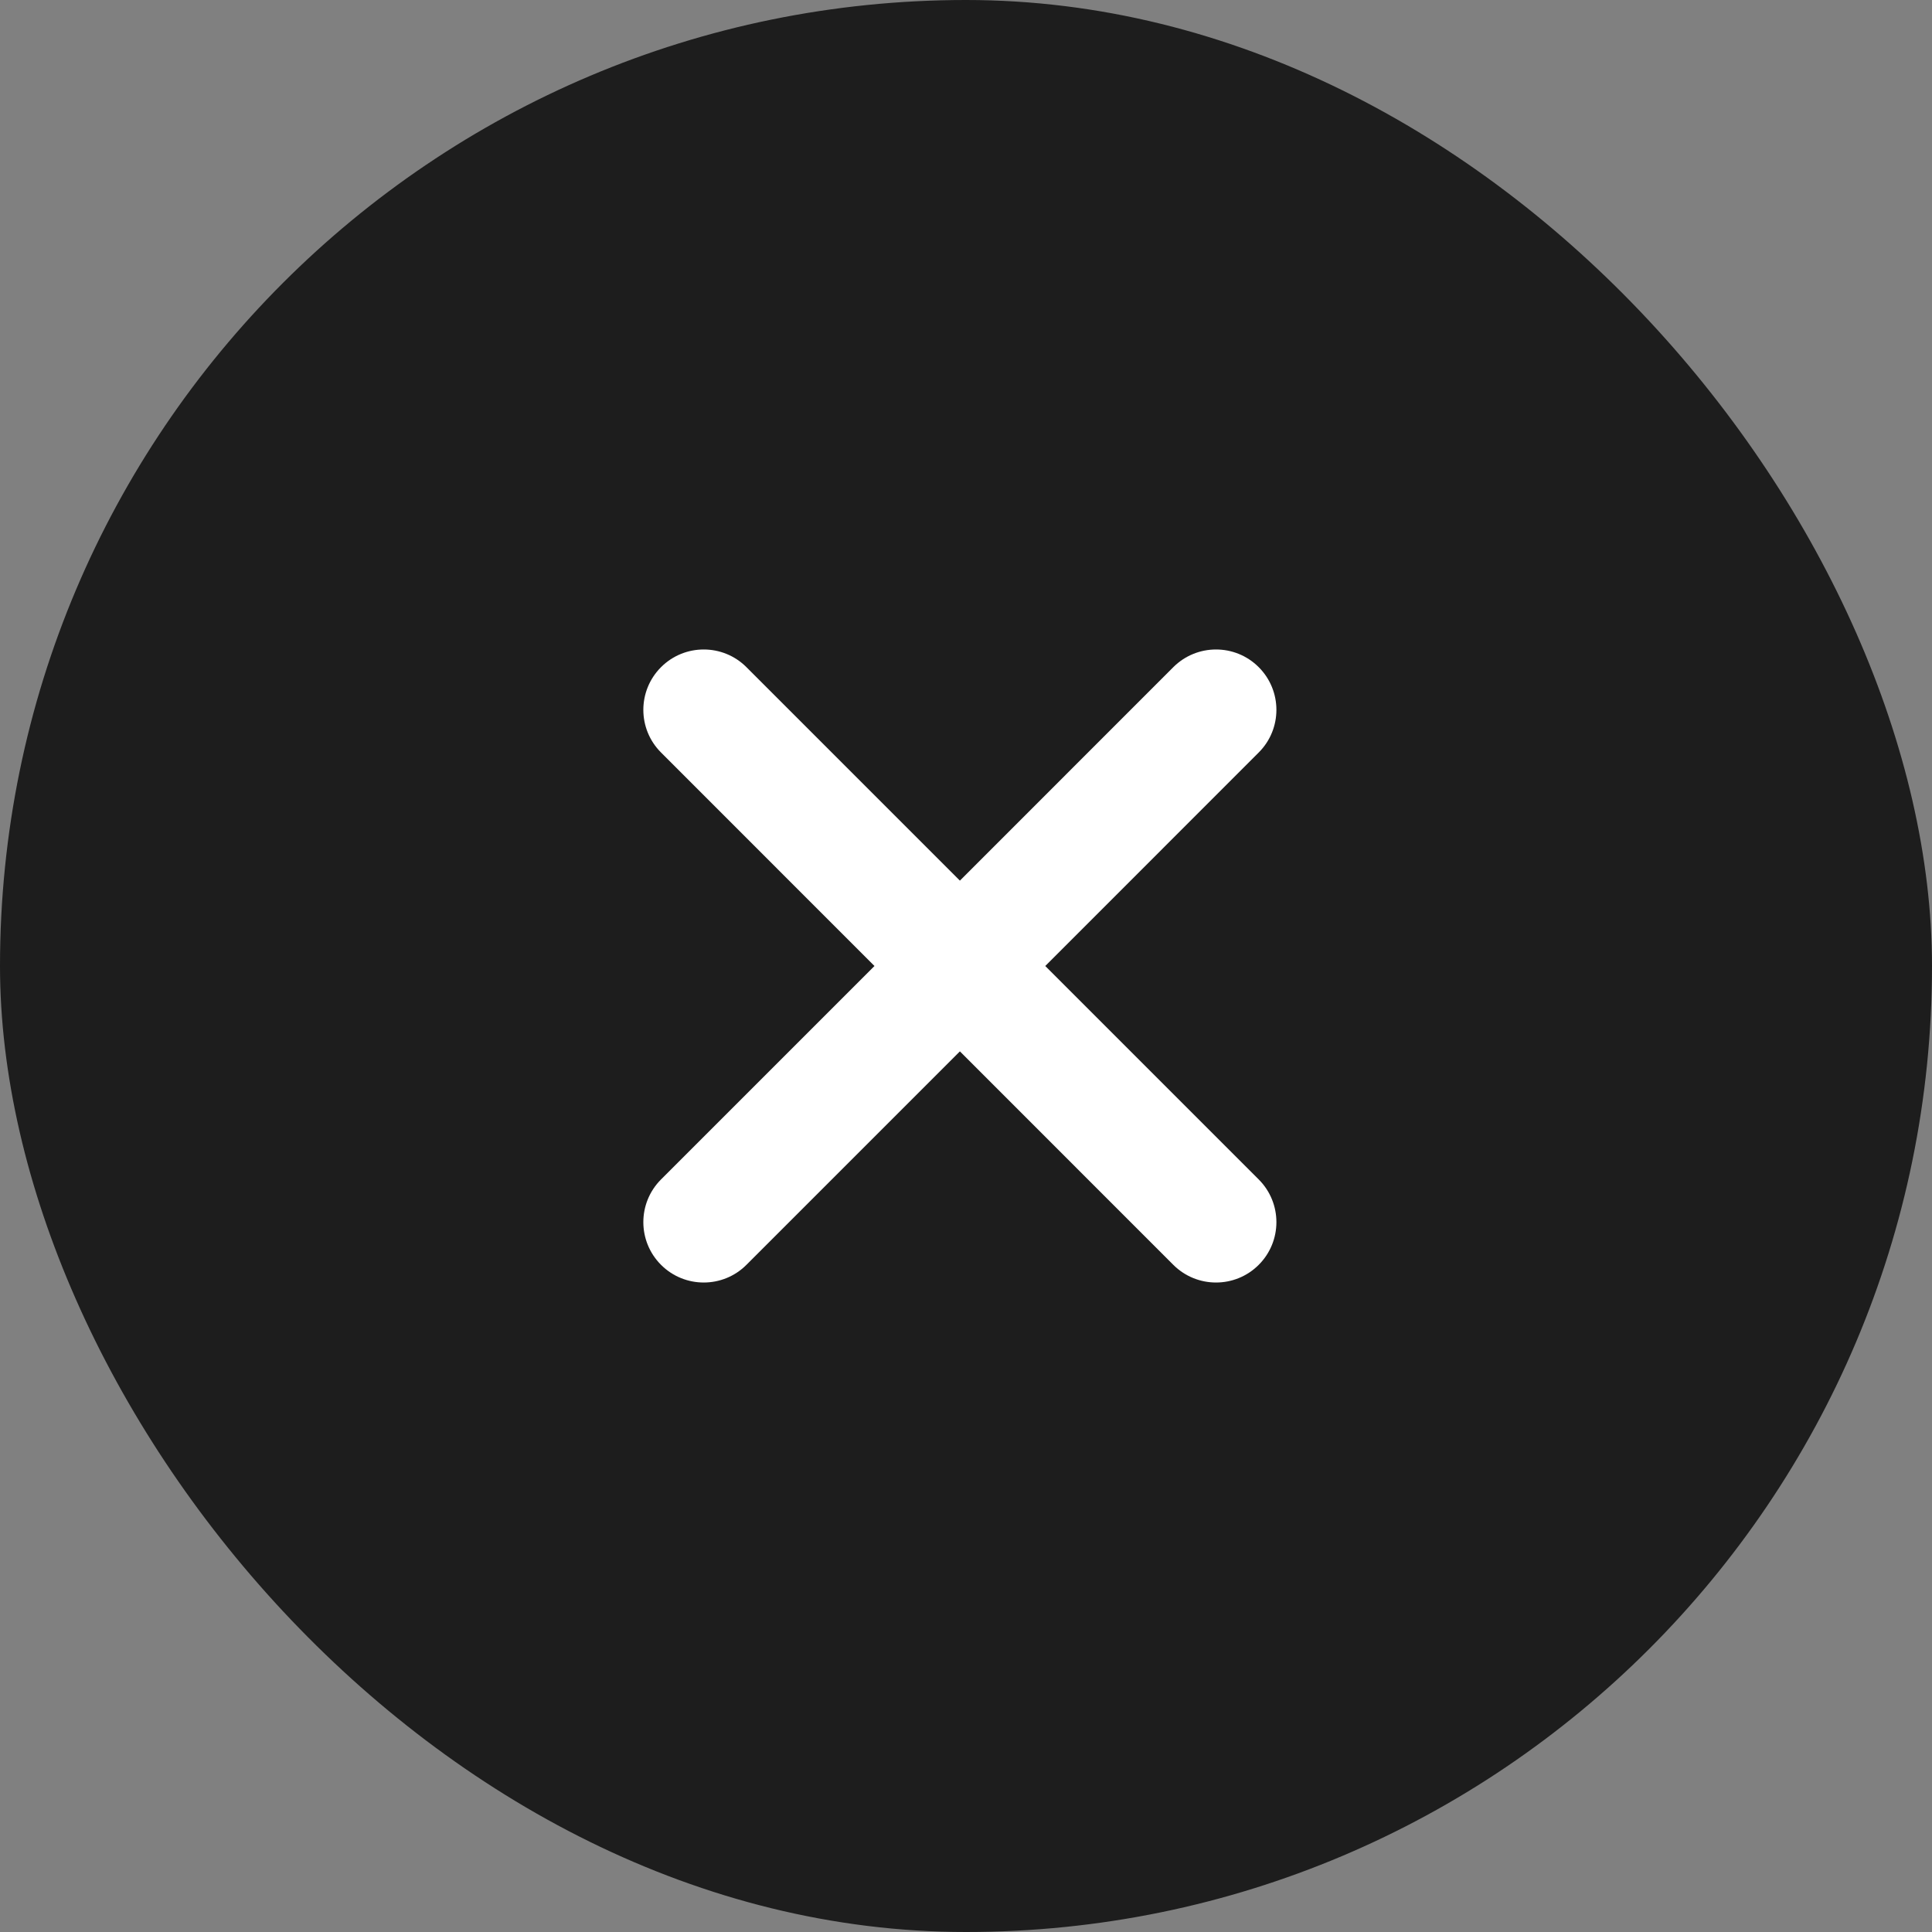 <svg width="32" height="32" viewBox="0 0 32 32" fill="none" xmlns="http://www.w3.org/2000/svg">
<rect x="0" y="0" width="32" height="32" fill="#808080" stroke="none"/>
<rect width="32" height="32" rx="16" fill="#1D1D1D"/>
<path fill-rule="evenodd" clip-rule="evenodd" d="M19.434 20.95C19.825 21.34 20.458 21.34 20.848 20.95C21.239 20.559 21.239 19.926 20.848 19.535L17.313 16L20.848 12.464C21.239 12.074 21.239 11.441 20.848 11.05C20.458 10.66 19.825 10.66 19.434 11.05L15.899 14.586L12.363 11.05C11.973 10.66 11.339 10.66 10.949 11.05C10.558 11.441 10.558 12.074 10.949 12.464L14.484 16L10.949 19.535C10.558 19.926 10.558 20.559 10.949 20.95C11.339 21.34 11.973 21.34 12.363 20.95L15.899 17.414L19.434 20.95Z" fill="white"/>
</svg>
